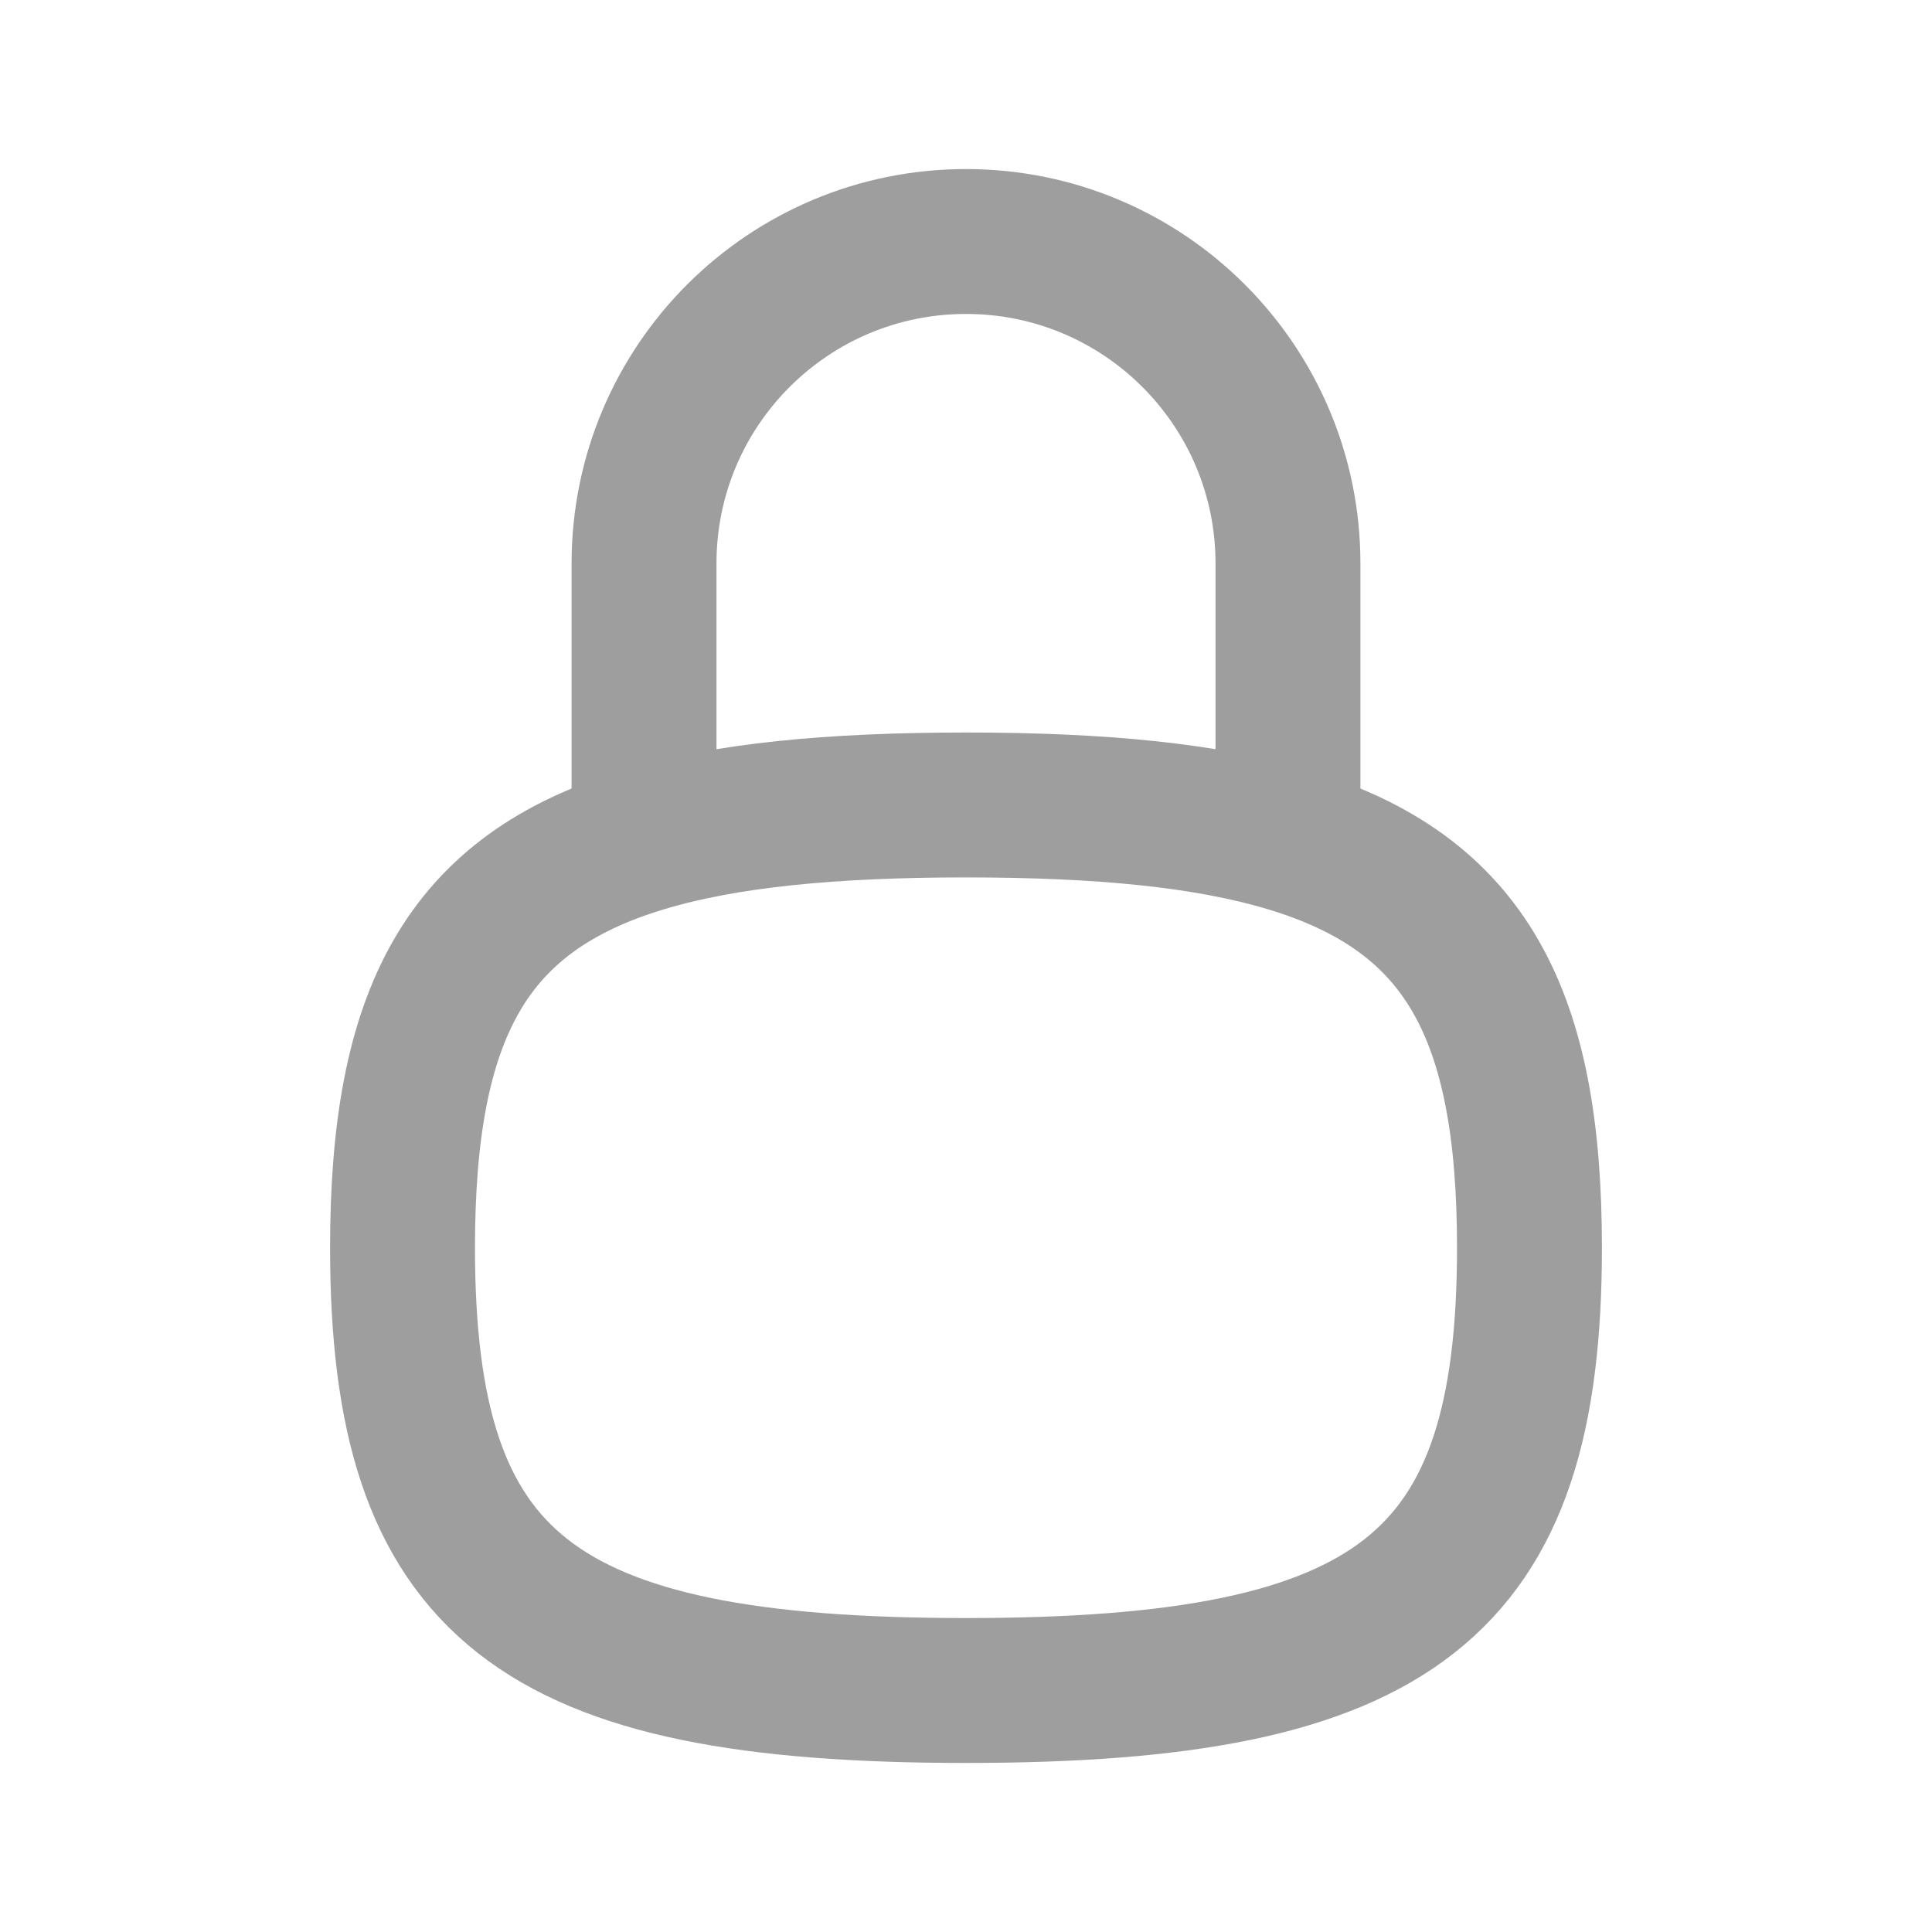 <svg width="20" height="20" viewBox="0 0 20 20" fill="none" xmlns="http://www.w3.org/2000/svg">
<path d="M13.333 8.692V5.833C13.333 3.992 11.841 2.5 10 2.5C8.159 2.5 6.667 3.992 6.667 5.833V8.692M13.333 8.692C12.49 8.439 11.396 8.333 10 8.333C8.604 8.333 7.51 8.439 6.667 8.692M13.333 8.692C15.185 9.246 15.833 10.509 15.833 12.917C15.833 16.422 14.461 17.5 10 17.5C5.539 17.5 4.167 16.422 4.167 12.917C4.167 10.509 4.814 9.246 6.667 8.692" stroke="#9E9E9E" stroke-width="1.5" stroke-linecap="round" stroke-linejoin="round"/>
</svg>
